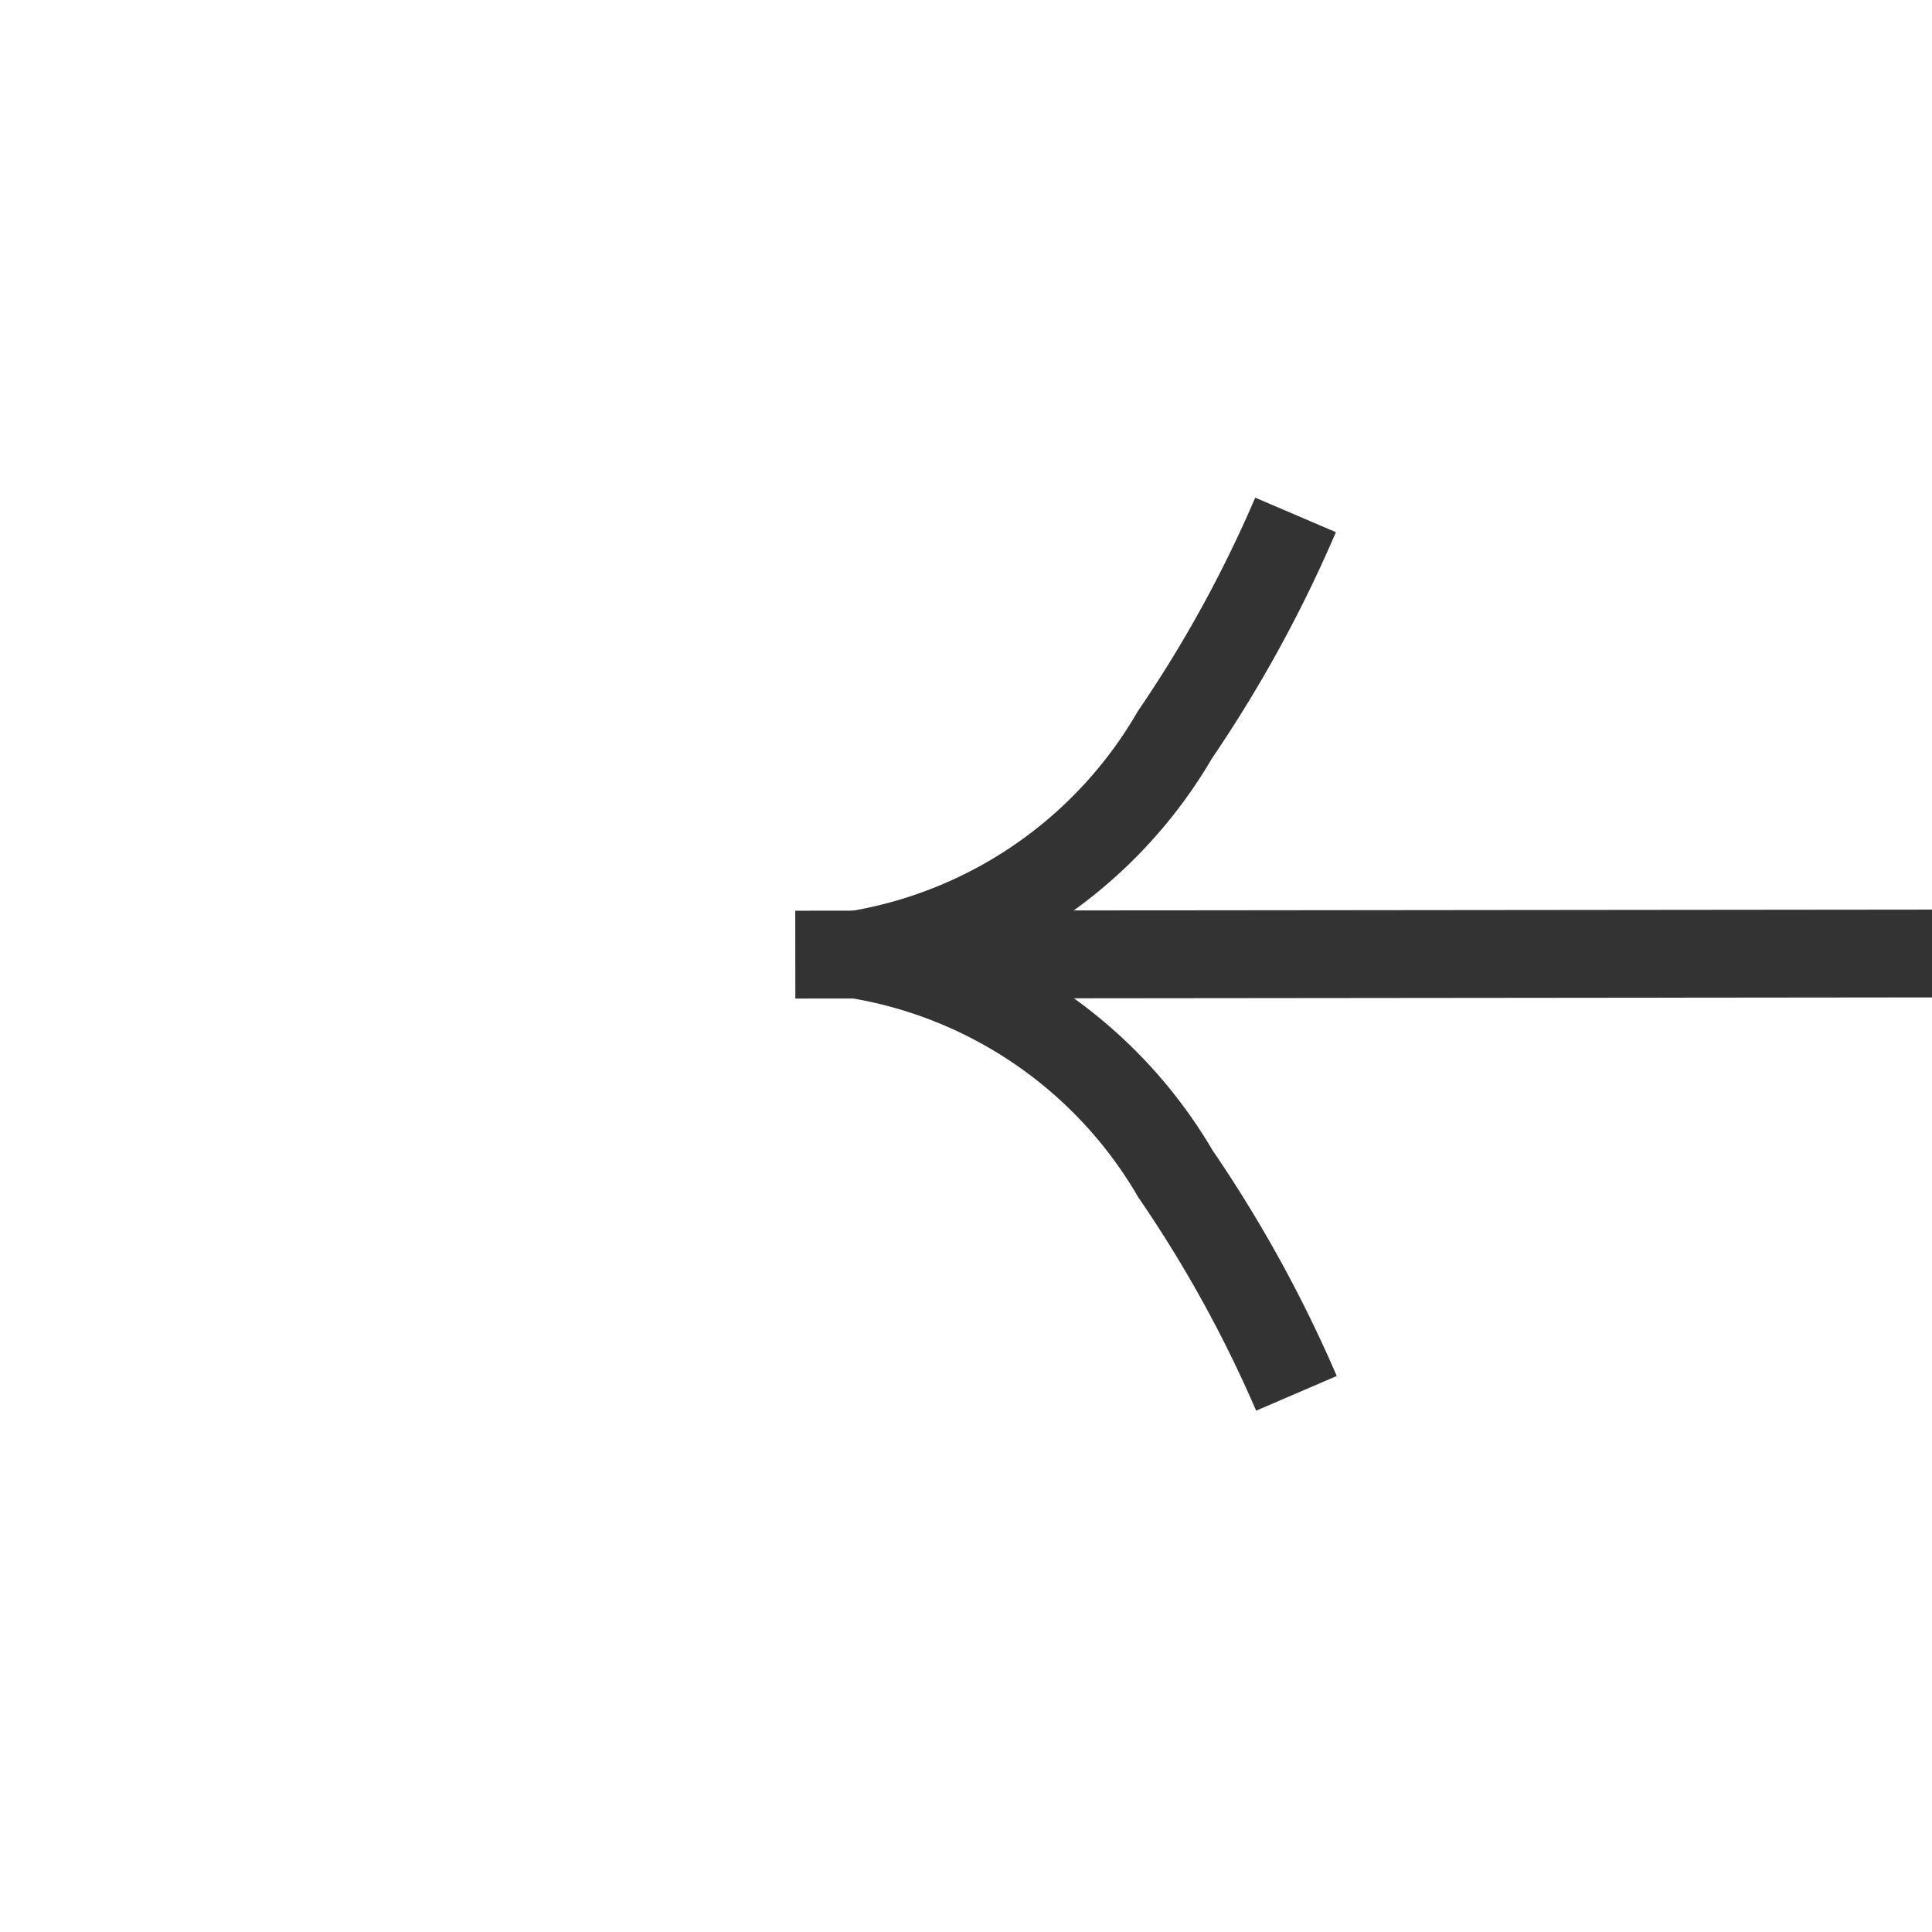 ﻿<?xml version="1.0" encoding="utf-8"?>
<svg version="1.1" xmlns:xlink="http://www.w3.org/1999/xlink" width="22px" height="22px" preserveAspectRatio="xMinYMid meet" viewBox="12 125  22 20" xmlns="http://www.w3.org/2000/svg">
  <g transform="matrix(-0.017 -1 1 -0.017 -111.578 160.353 )">
    <path d="M 17.697 139.159  A 15.24 15.24 0 0 0 20.267 137.748 A 5.67 5.67 0 0 0 22.5 135.333 A 5.67 5.67 0 0 0 24.733 137.748 A 15.24 15.24 0 0 0 27.303 139.159 L 27.697 138.241  A 14.24 14.24 0 0 1 25.267 136.902 A 4.67 4.67 0 0 1 22.993 133.618 A 0.5 0.5 0 0 0 22.5 133.2 A 0.5 0.5 0 0 0 22.007 133.618 A 4.67 4.67 0 0 1 19.733 136.902 A 14.24 14.24 0 0 1 17.303 138.241 L 17.697 139.159  Z " fill-rule="nonzero" fill="#333333" stroke="none" transform="matrix(1 0.016 -0.016 1 2.849 -0.331 )" />
    <path d="M 22.5 133  L 22.5 230  " stroke-width="1" stroke="#333333" fill="none" transform="matrix(1 0.016 -0.016 1 2.849 -0.331 )" />
  </g>
</svg>